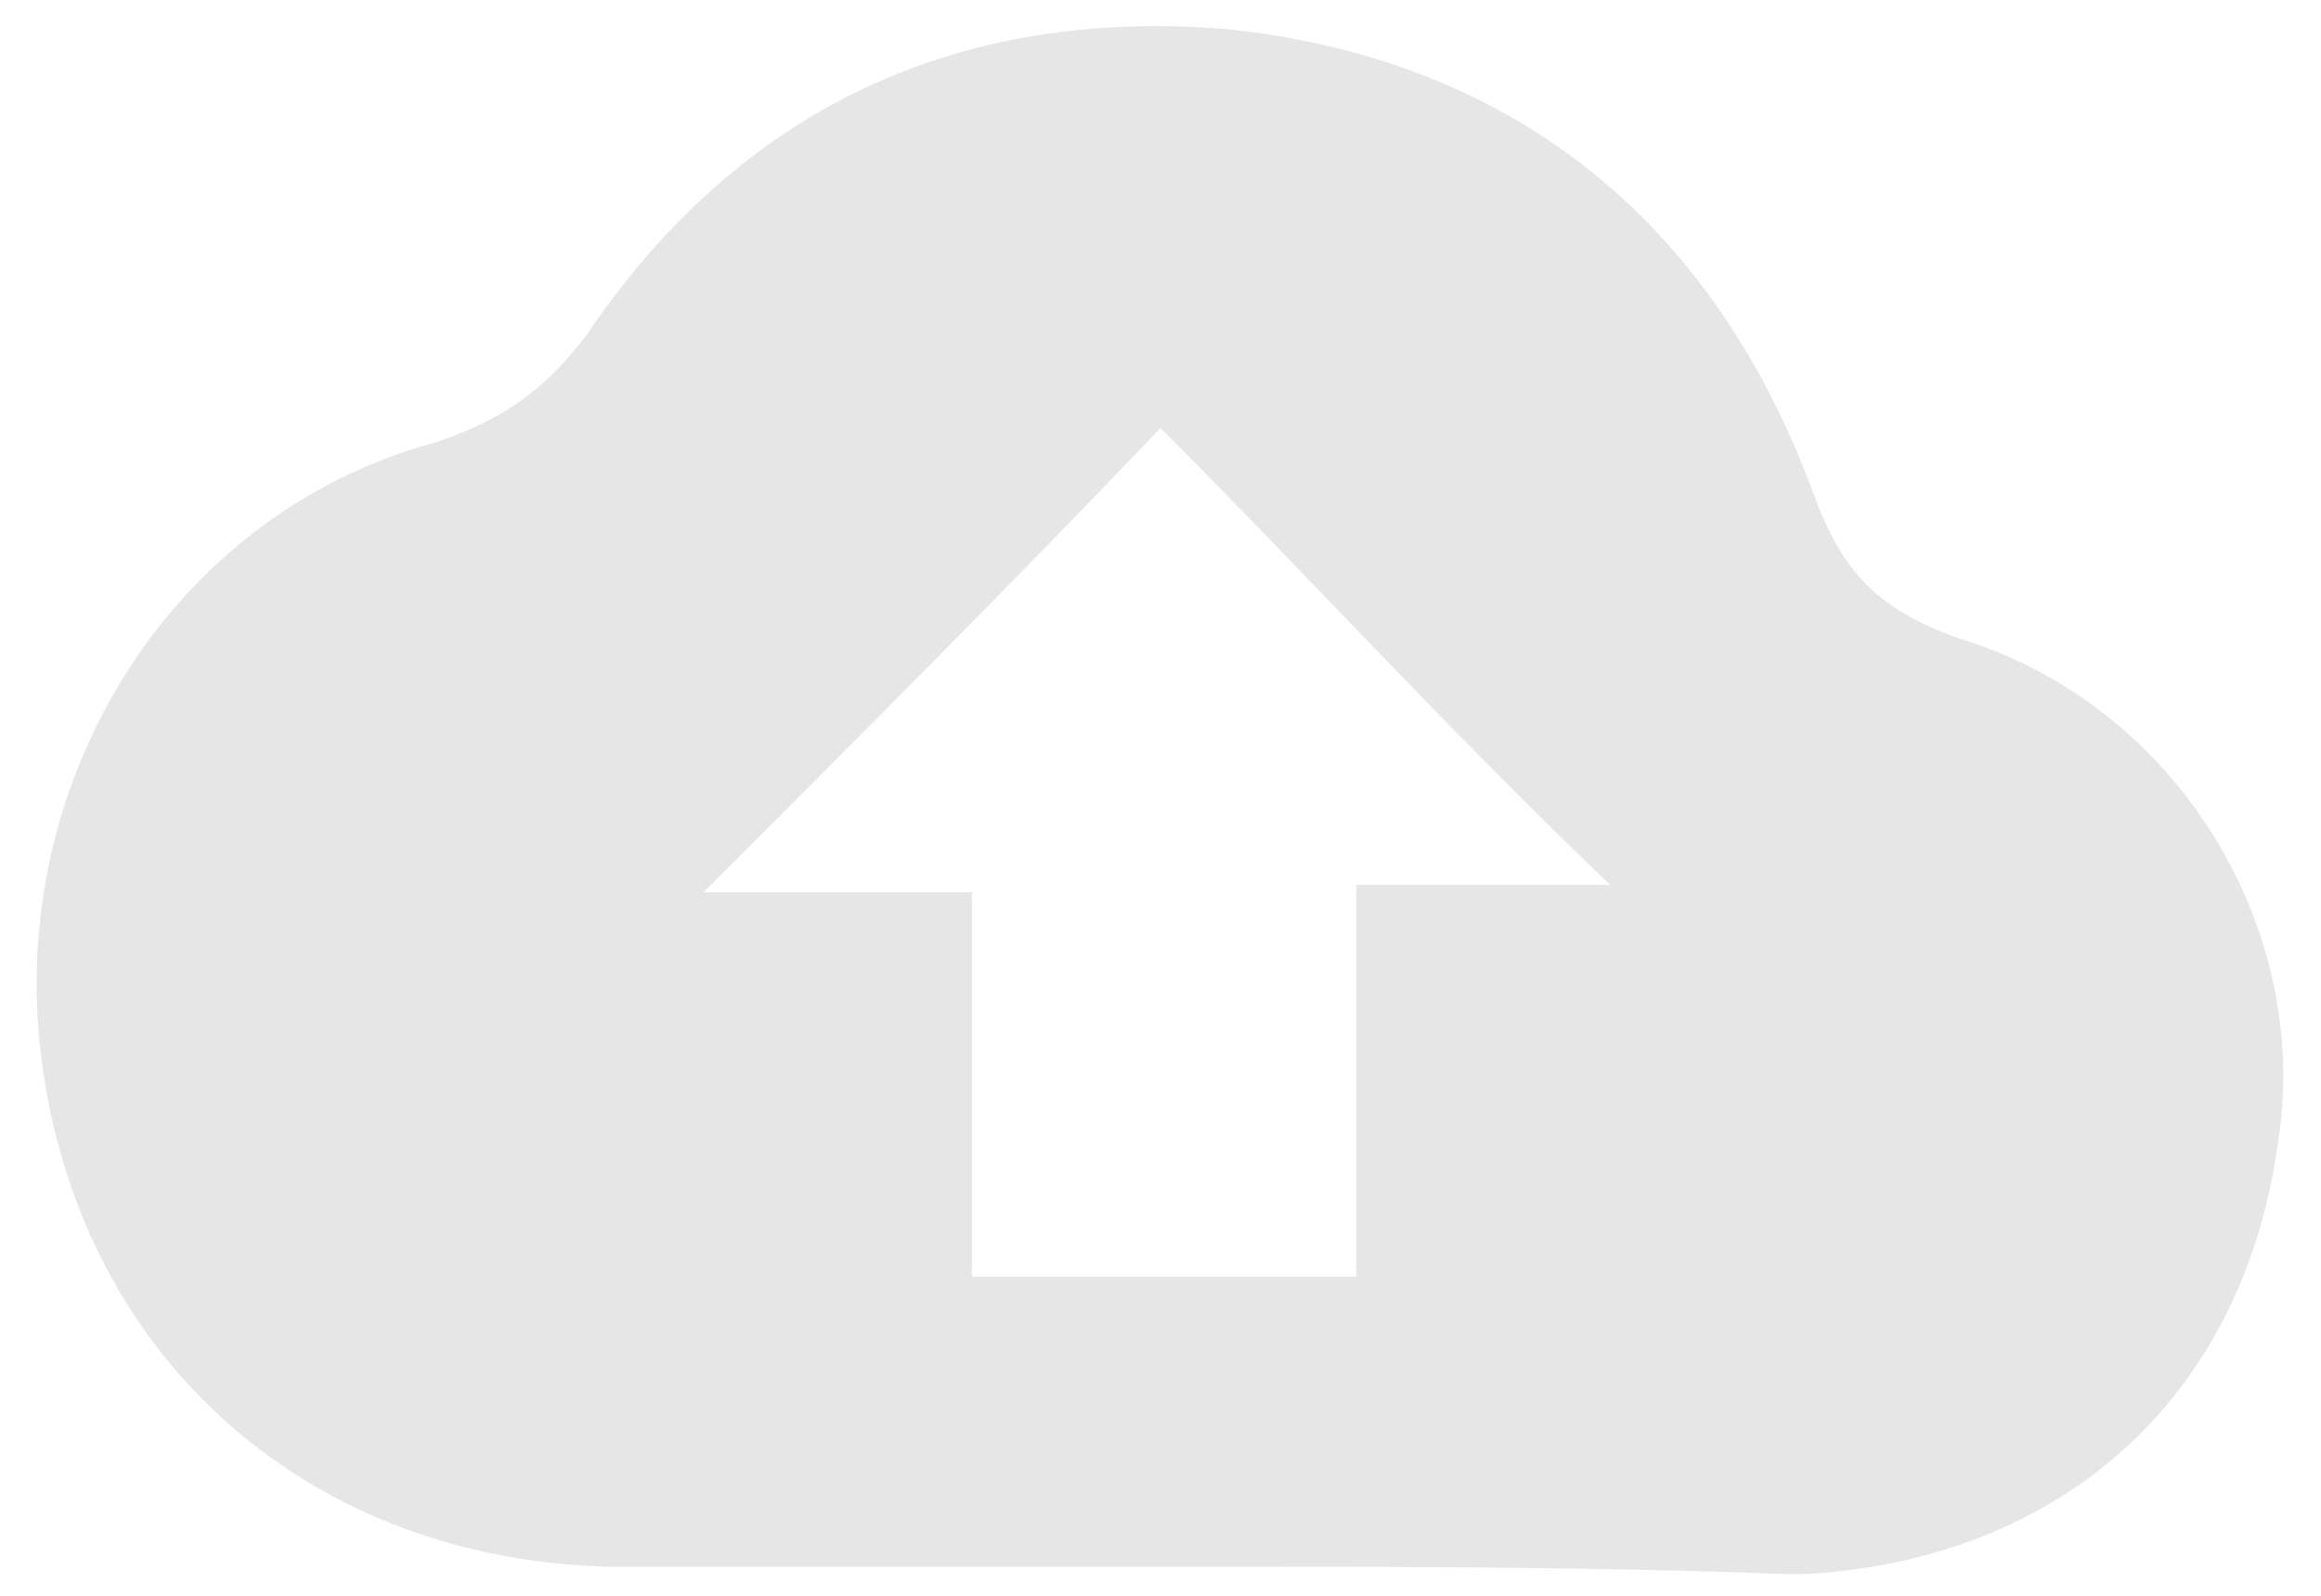 <?xml version="1.0" encoding="utf-8"?>
<!-- Generator: Adobe Illustrator 25.0.0, SVG Export Plug-In . SVG Version: 6.00 Build 0)  -->
<svg version="1.1" id="Warstwa_1" xmlns="http://www.w3.org/2000/svg" xmlns:xlink="http://www.w3.org/1999/xlink" x="0px" y="0px"
	 viewBox="0 0 32 22" style="enable-background:new 0 0 32 22;" xml:space="preserve">
<style type="text/css">
	.st0{fill:#E6E6E6;}
</style>
<g>
	<path class="st0" d="M16.6,21.6c-2.7,0-5.5,0-8.2,0c-4.1-0.1-7.2-2.8-7.8-6.8C0,10.9,2.3,7.1,6,6.1c0.9-0.3,1.5-0.7,2.1-1.5
		c2.1-3.1,5.1-4.5,8.8-4.2C20.8,0.8,23.6,3,25,6.8c0.4,1.1,0.9,1.6,2,2c3,0.9,4.9,4,4.4,7c-0.5,3.5-3,5.7-6.5,5.9
		c-0.1,0-0.2,0-0.3,0C22,21.6,19.3,21.6,16.6,21.6z M13.4,12.3c0,1.9,0,3.6,0,5.3c1.8,0,3.5,0,5.3,0c0-1.8,0-3.5,0-5.4
		c1.3,0,2.4,0,3.5,0C20,10.1,18,7.9,16,5.9c-2,2.1-4.1,4.2-6.3,6.4C10.9,12.3,12,12.3,13.4,12.3z"/>
</g>
</svg>
